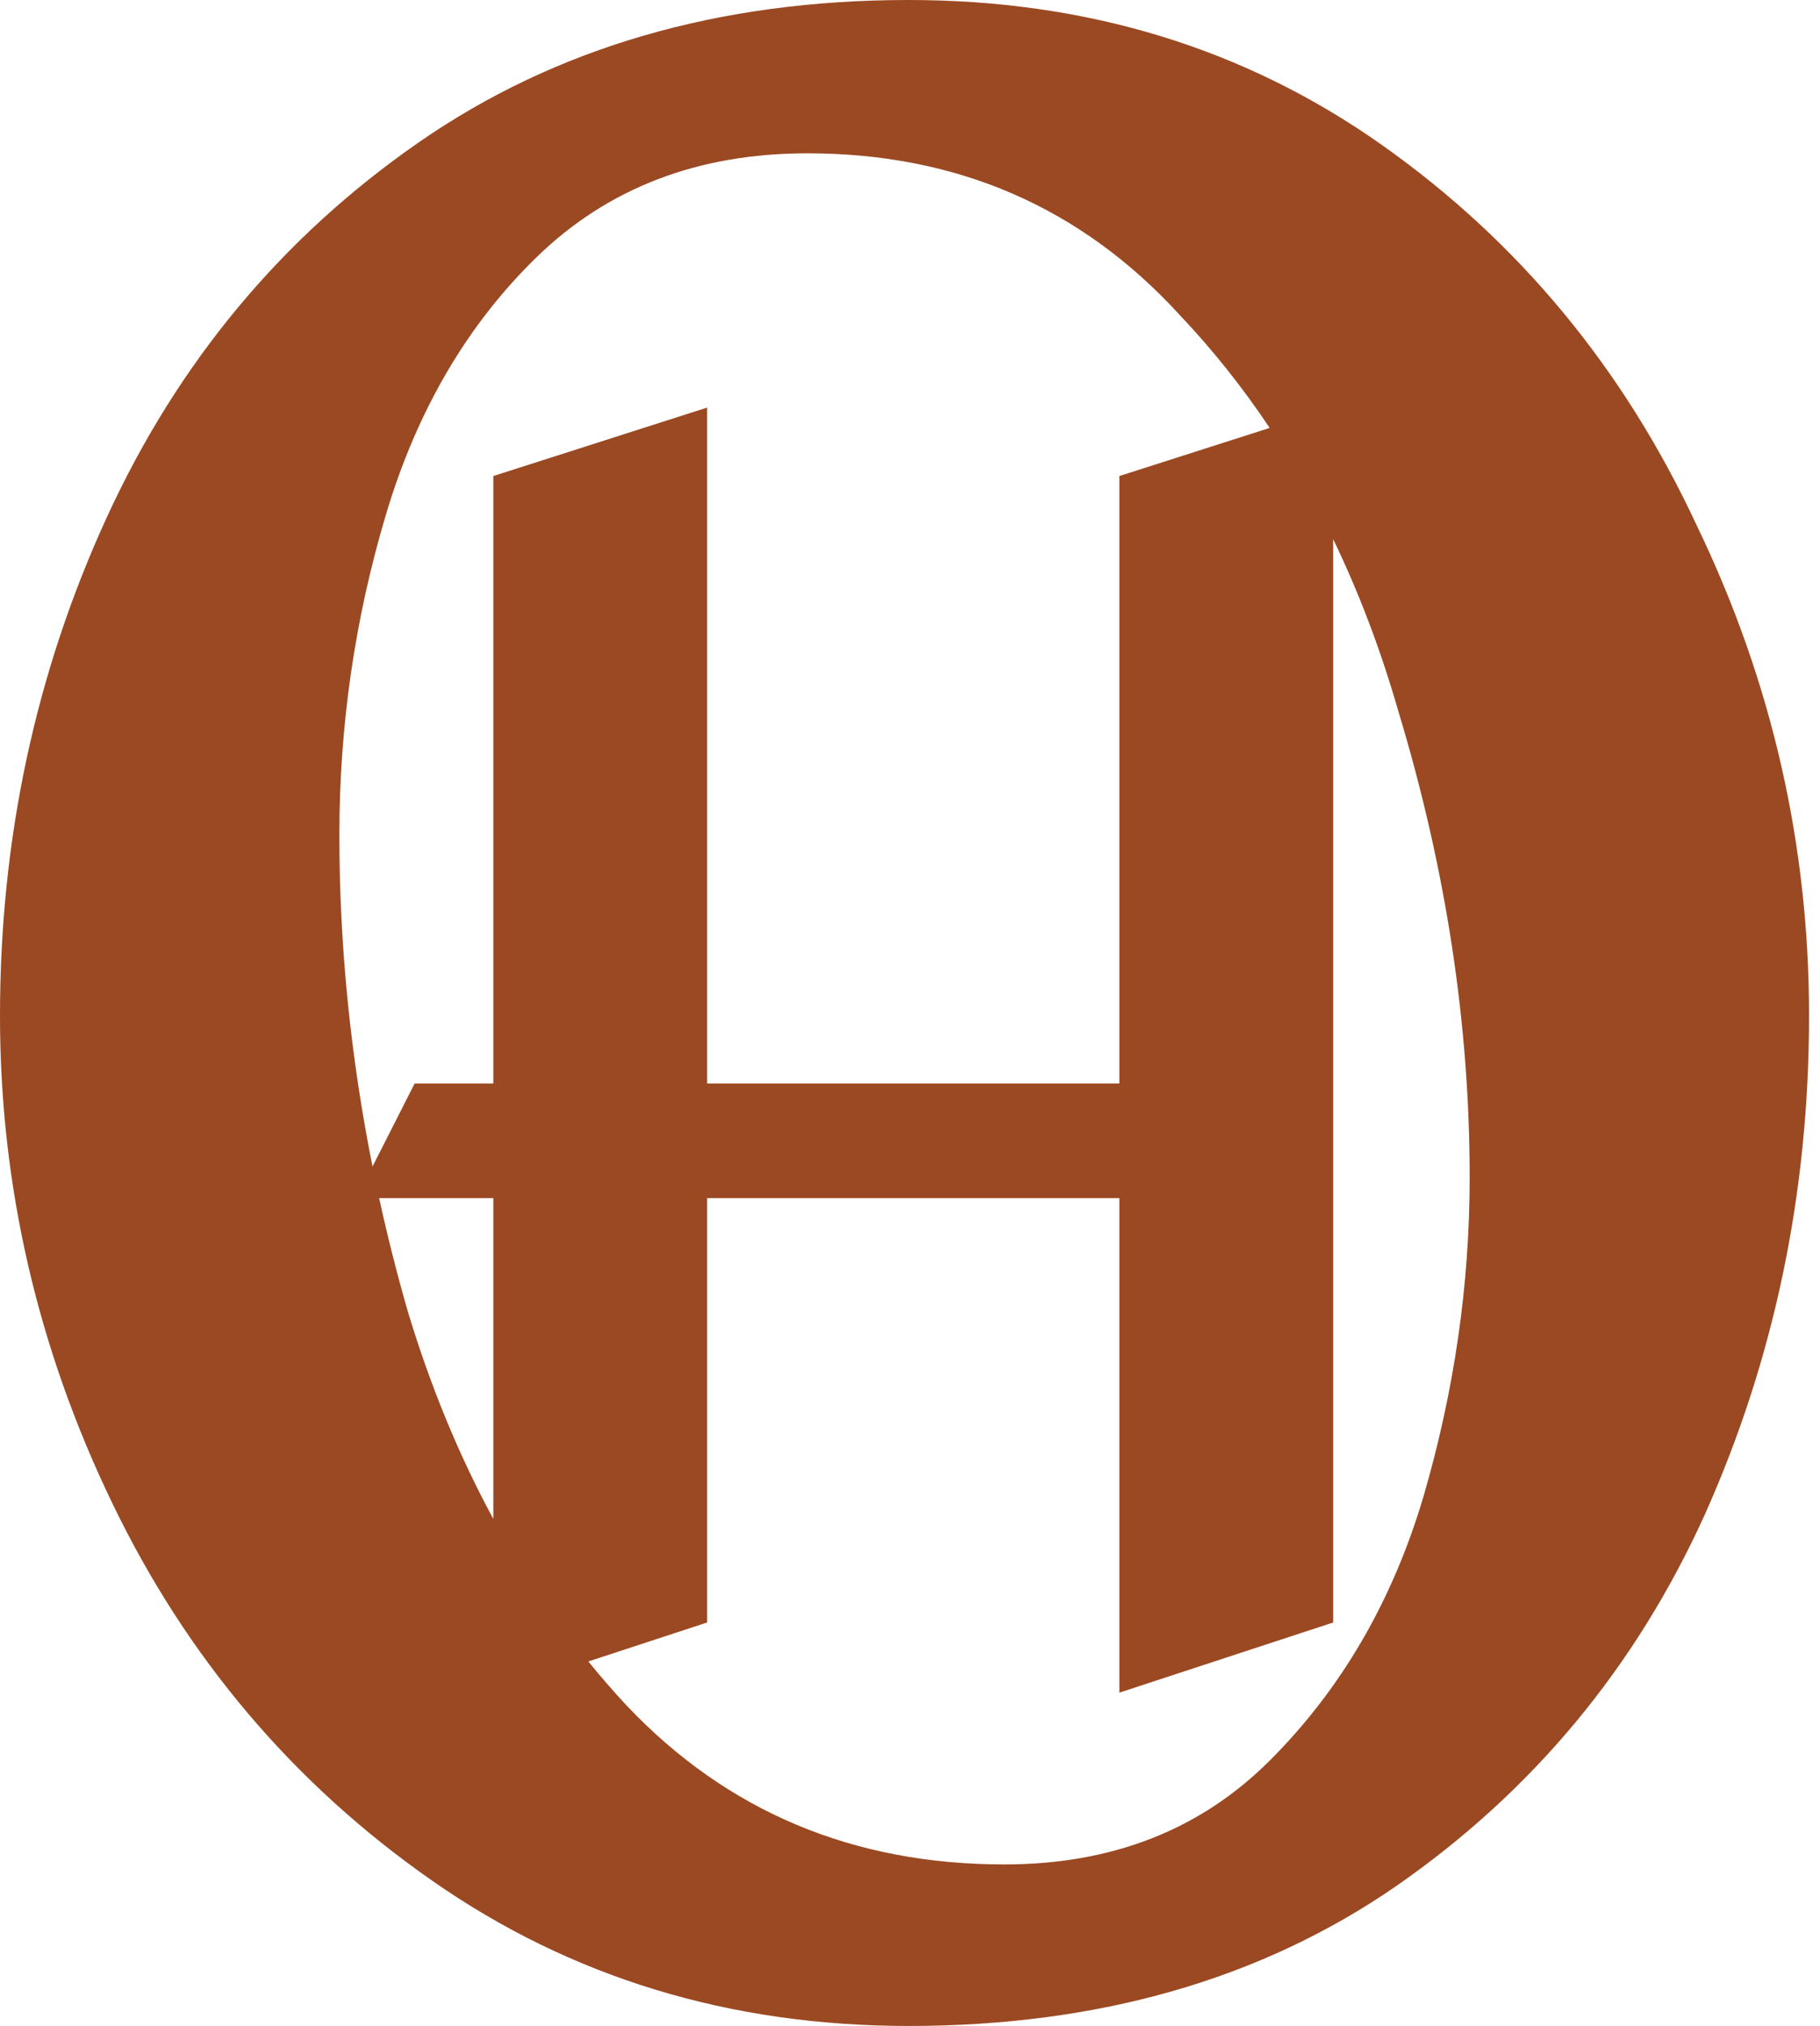 <svg width="133" height="148" viewBox="0 0 133 148" fill="none" xmlns="http://www.w3.org/2000/svg">
<path d="M66.399 0C79.466 0 91 3.534 101 10.601C111 17.667 118.667 26.934 124 38.4C129.467 49.734 132.2 61.667 132.2 74.2C132.2 87.133 129.666 99.267 124.6 110.601C119.533 121.8 112 130.867 102 137.801C92.133 144.601 80.266 148 66.399 148C53.333 148 41.733 144.467 31.6 137.4C21.466 130.334 13.667 121.134 8.2 109.801C2.734 98.467 0 86.6 0 74.2C2.60095e-05 61.267 2.6 49.134 7.8 37.801C13 26.468 20.6 17.334 30.6 10.4C40.599 3.467 52.533 6.61237e-05 66.399 0ZM97.425 118.525L81.8 123.65V87.525H51.675V118.525L42.993 121.372C43.895 122.482 44.83 123.559 45.8 124.601C53.133 132.334 62.333 136.2 73.399 136.2C81.266 136.2 87.733 133.667 92.8 128.601C98 123.401 101.733 117 104 109.4C106.267 101.667 107.399 93.867 107.399 86C107.399 74.8 105.667 63.467 102.2 52C100.909 47.507 99.316 43.304 97.425 39.391V118.525ZM27.706 87.525C28.31 90.284 29.007 93.043 29.8 95.801C31.456 101.28 33.541 106.333 36.05 110.96V87.525H27.706ZM59 11.2C51 11.2 44.4 13.734 39.2 18.801C34.133 23.734 30.467 30.001 28.2 37.601C25.934 45.2 24.8 53 24.8 61C24.8 69.072 25.608 77.144 27.222 85.216L30.3 79.15H36.05V34.775L51.675 29.775V79.15H81.8V34.775L92.785 31.26C90.806 28.298 88.612 25.544 86.2 23C79 15.133 69.933 11.2 59 11.2Z" fill="#9B4922"/>
</svg>
